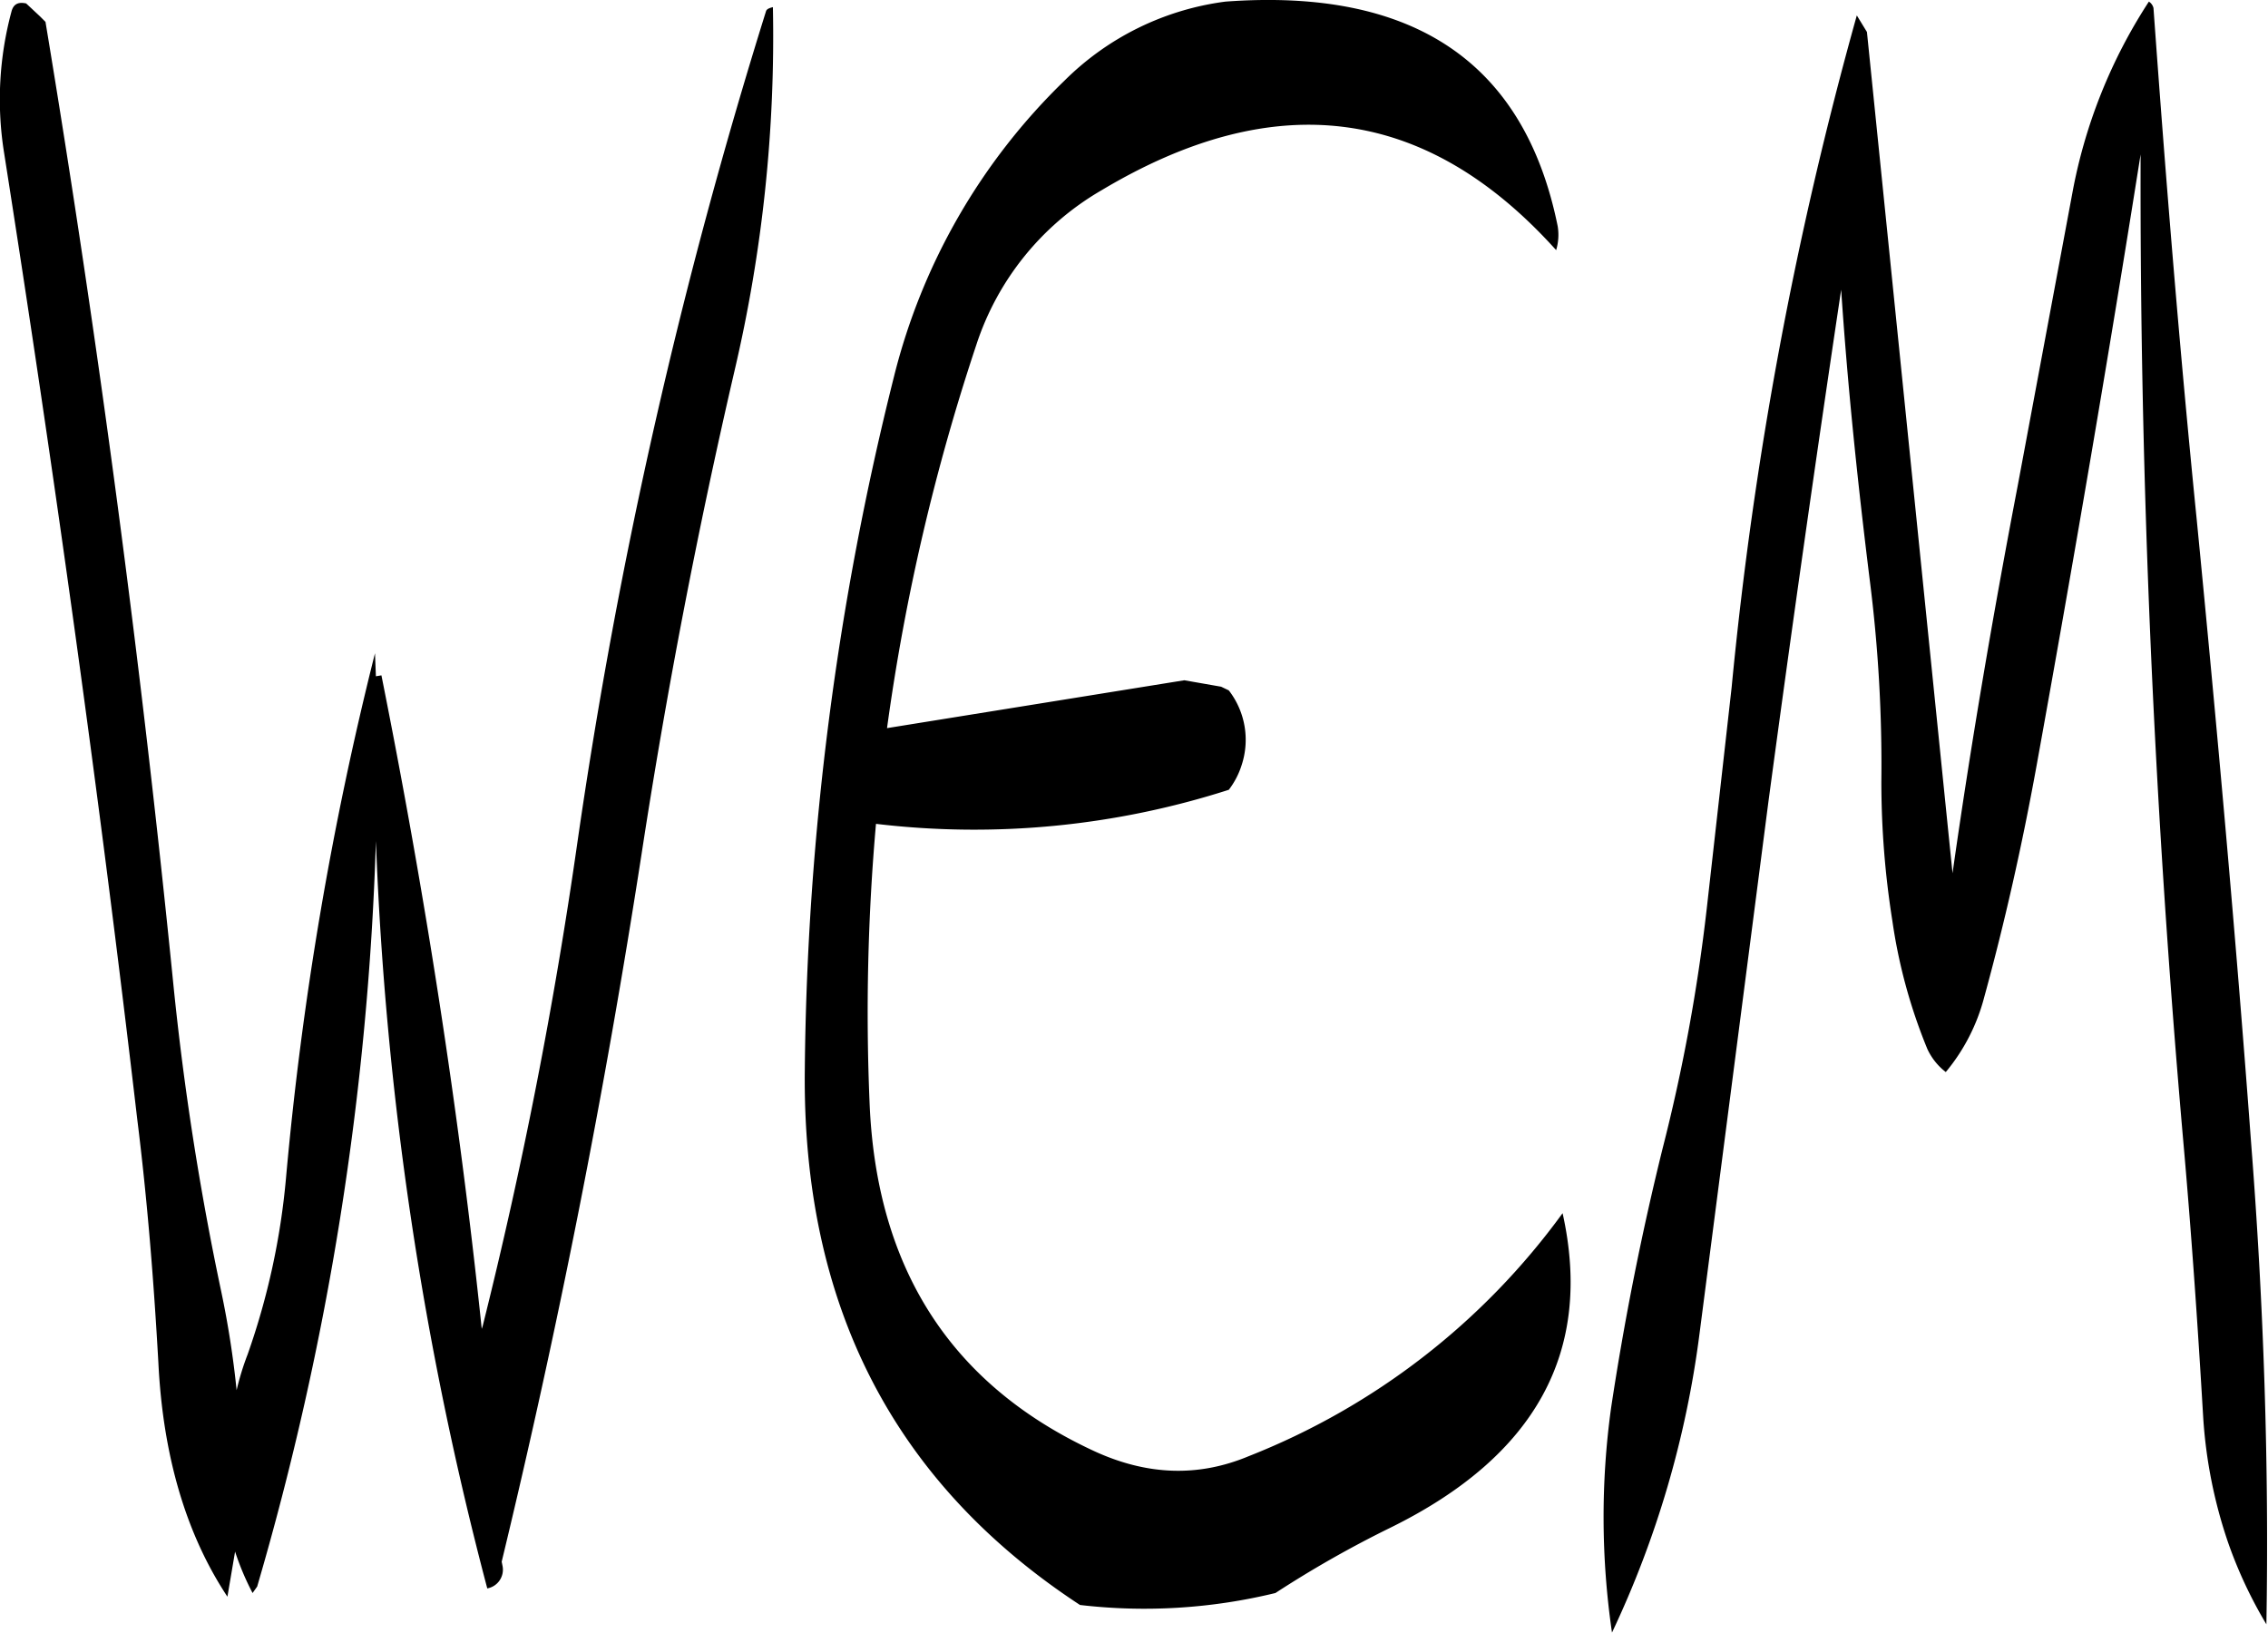 <svg id="Layer_1" data-name="Layer 1" xmlns="http://www.w3.org/2000/svg" viewBox="0 0 295.7 212.85"><defs><style>.cls-1{fill-rule:evenodd;}</style></defs><path class="cls-1" d="M249.6,195A695.72,695.72,0,0,0,225,303.36a623.82,623.82,0,0,1-12.36,63.12l-.12.36c-3-28.68-7.44-57-13.08-85.2l-.72.12-.12-3A441.68,441.68,0,0,0,187,347.16a94.1,94.1,0,0,1-5,23,34.88,34.88,0,0,0-1.44,4.68A123,123,0,0,0,178.56,362a373.78,373.78,0,0,1-6.24-40Q166,258.9,155.64,196.44l-.72-.72-1.8-1.68c-1.08-.24-1.68.12-1.92,1.08a44,44,0,0,0-1,18.12c6.6,42,12.48,84.12,17.4,126.24,1.32,10.56,2.16,21.12,2.76,31.8.6,12.12,3.6,22.32,9,30.48l1-5.88a34.58,34.58,0,0,0,2.28,5.4l.6-.84a389,389,0,0,0,15.48-97.2,446.47,446.47,0,0,0,14.52,97.44,2.48,2.48,0,0,0,2-2.88l-.12-.6q11-45.54,18.24-92.28,4.86-31.68,12.12-63a190.94,190.94,0,0,0,5-47.4C250,194.64,249.72,194.76,249.6,195Zm103.2,28.08q-6.48-32-43.32-29.28a36.38,36.38,0,0,0-21,10.32,80.87,80.87,0,0,0-22.2,38.52A385.31,385.31,0,0,0,254.64,333c-.36,30.6,11.52,53.88,35.88,69.84A72.18,72.18,0,0,0,316,401.28a141.94,141.94,0,0,1,15-8.52q28.44-14,22.44-41a92.47,92.47,0,0,1-40.92,31.68c-6.6,2.76-13.32,2.52-20.28-.72q-27.9-13-29.16-45.48a279.64,279.64,0,0,1,.84-36.24,108.48,108.48,0,0,0,46-4.44,10.4,10.4,0,0,0,1.68-3.24,10.52,10.52,0,0,0-1.68-9.72l-1-.48-4.8-.84-38.76,6.24A276.47,276.47,0,0,1,277,238.56a36.29,36.29,0,0,1,16.32-20.16c22.68-13.56,42.36-11,59.28,7.8A6.91,6.91,0,0,0,352.8,223.08Zm39-27.48a503.16,503.16,0,0,0-16.32,87.6L372.24,312a231.86,231.86,0,0,1-5.76,31.32c-2.76,11.16-5,22.44-6.72,33.84a104.06,104.06,0,0,0,.12,29.28,129.47,129.47,0,0,0,11.4-38.88l9-69.48q4.5-33.48,9.48-66.72c.84,12.6,2.16,25.2,3.72,37.8A190.82,190.82,0,0,1,395,295.44a115.64,115.64,0,0,0,1.44,18.24A69.89,69.89,0,0,0,401,330.36a8.06,8.06,0,0,0,2.4,3,25.12,25.12,0,0,0,5-9.72q4-14.58,6.84-30.24c4.8-26.52,9.36-53.16,13.56-79.68-.12,42.84,1.8,85.56,5.52,128.16,1.08,12.12,1.92,24.24,2.64,36.48a62.52,62.52,0,0,0,3.24,16.32,57.92,57.92,0,0,0,5,10.68c.36-20.88-.36-41.88-2-62.88-2-27-4.44-54.12-7.08-81.12-2.28-22.68-4.08-45-5.64-66.72a1.39,1.39,0,0,0-.6-.84,68.34,68.34,0,0,0-10,25.08l-7.08,37.92c-3.24,16.92-6.12,33.72-8.52,50.64L393.12,197.76Z" transform="translate(-149.71 -193.59)"/></svg>